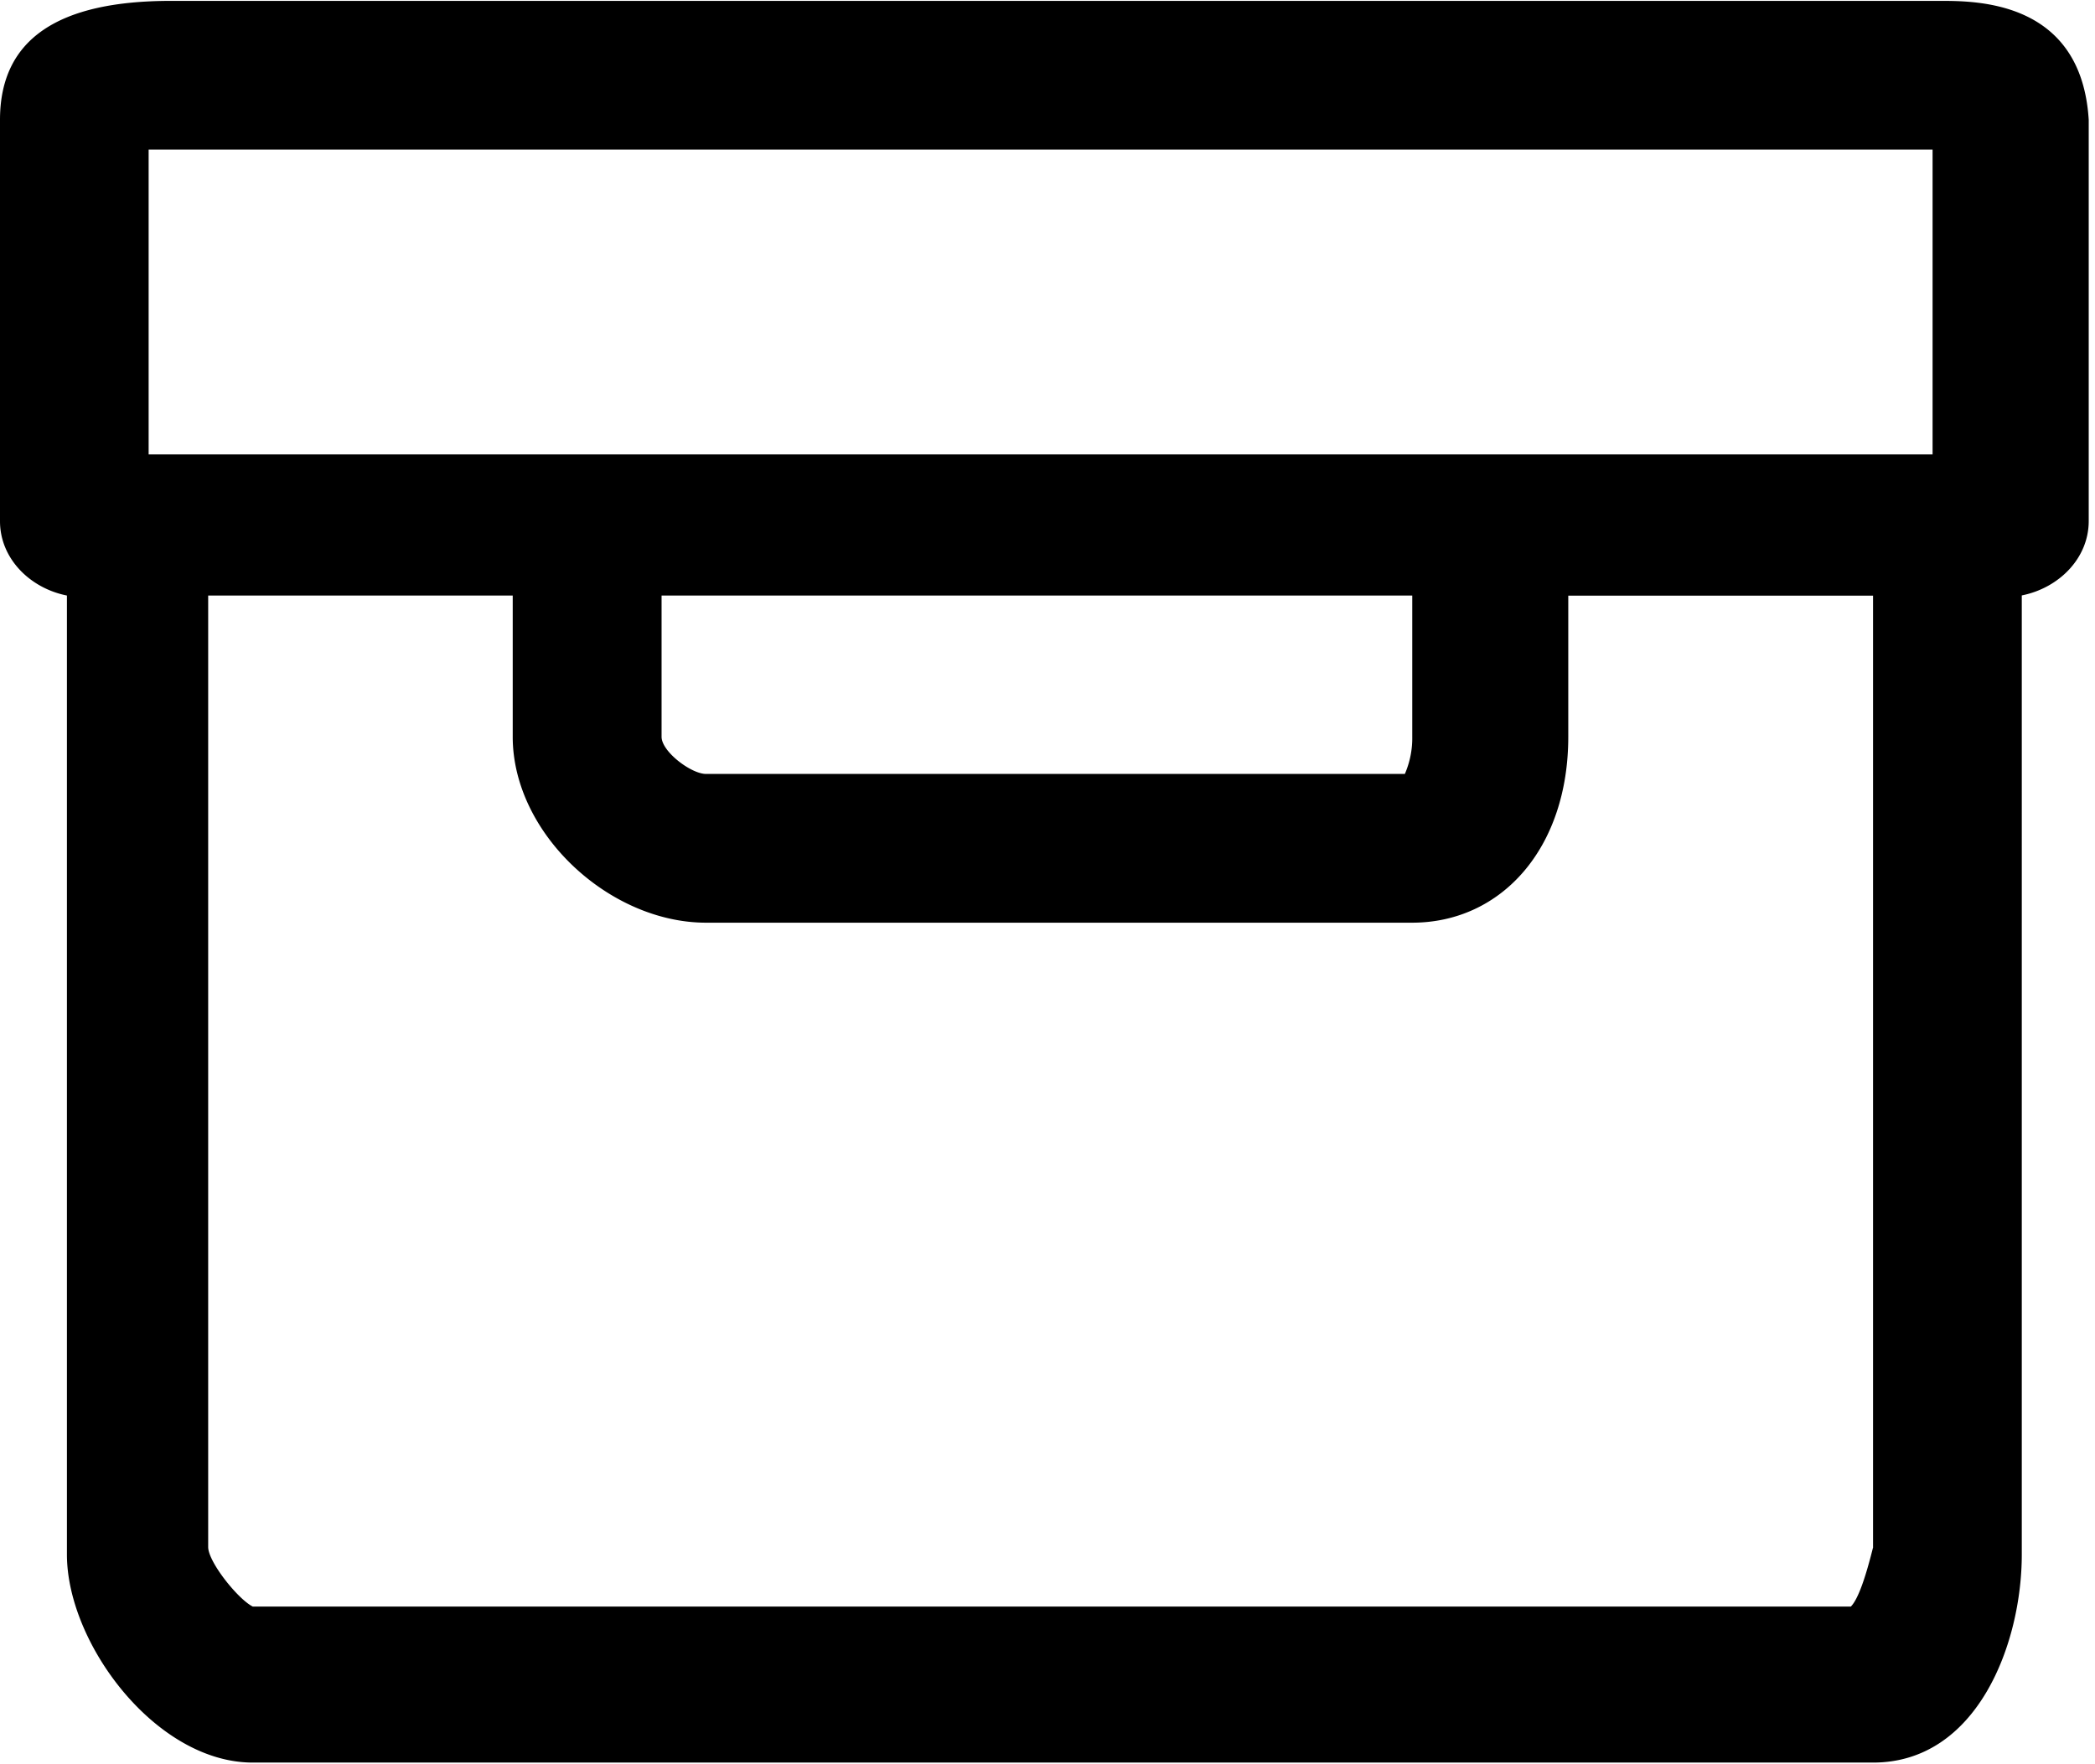 <svg width="19" height="16" xmlns="http://www.w3.org/2000/svg">
  <path
    d="M17.595.008H1.55C.539.008 0 .346 0 1.087v3.64c0 .337.27.607.607.674v8.697c0 .809.809 1.887 1.685 1.887h14.696c.944 0 1.348-1.078 1.348-1.887V5.4c.337-.067.607-.337.607-.674v-3.64C18.876.008 17.932.008 17.595.008zm-.607 14.022c-.067.27-.135.472-.202.54H2.292c-.135-.068-.404-.405-.404-.54V5.401H4.65v1.281c0 .877.877 1.686 1.753 1.686h6.404c.81 0 1.416-.675 1.416-1.686v-1.28h2.764v8.628zM6 5.401h6.808v1.281a.818.818 0 0 1-.067.337H6.404C6.27 7.02 6 6.817 6 6.682v-1.28zm11.527-1.28H1.348V1.357H17.527V4.12z"
    fill="currentColor" fill-rule="nonzero" /></svg>